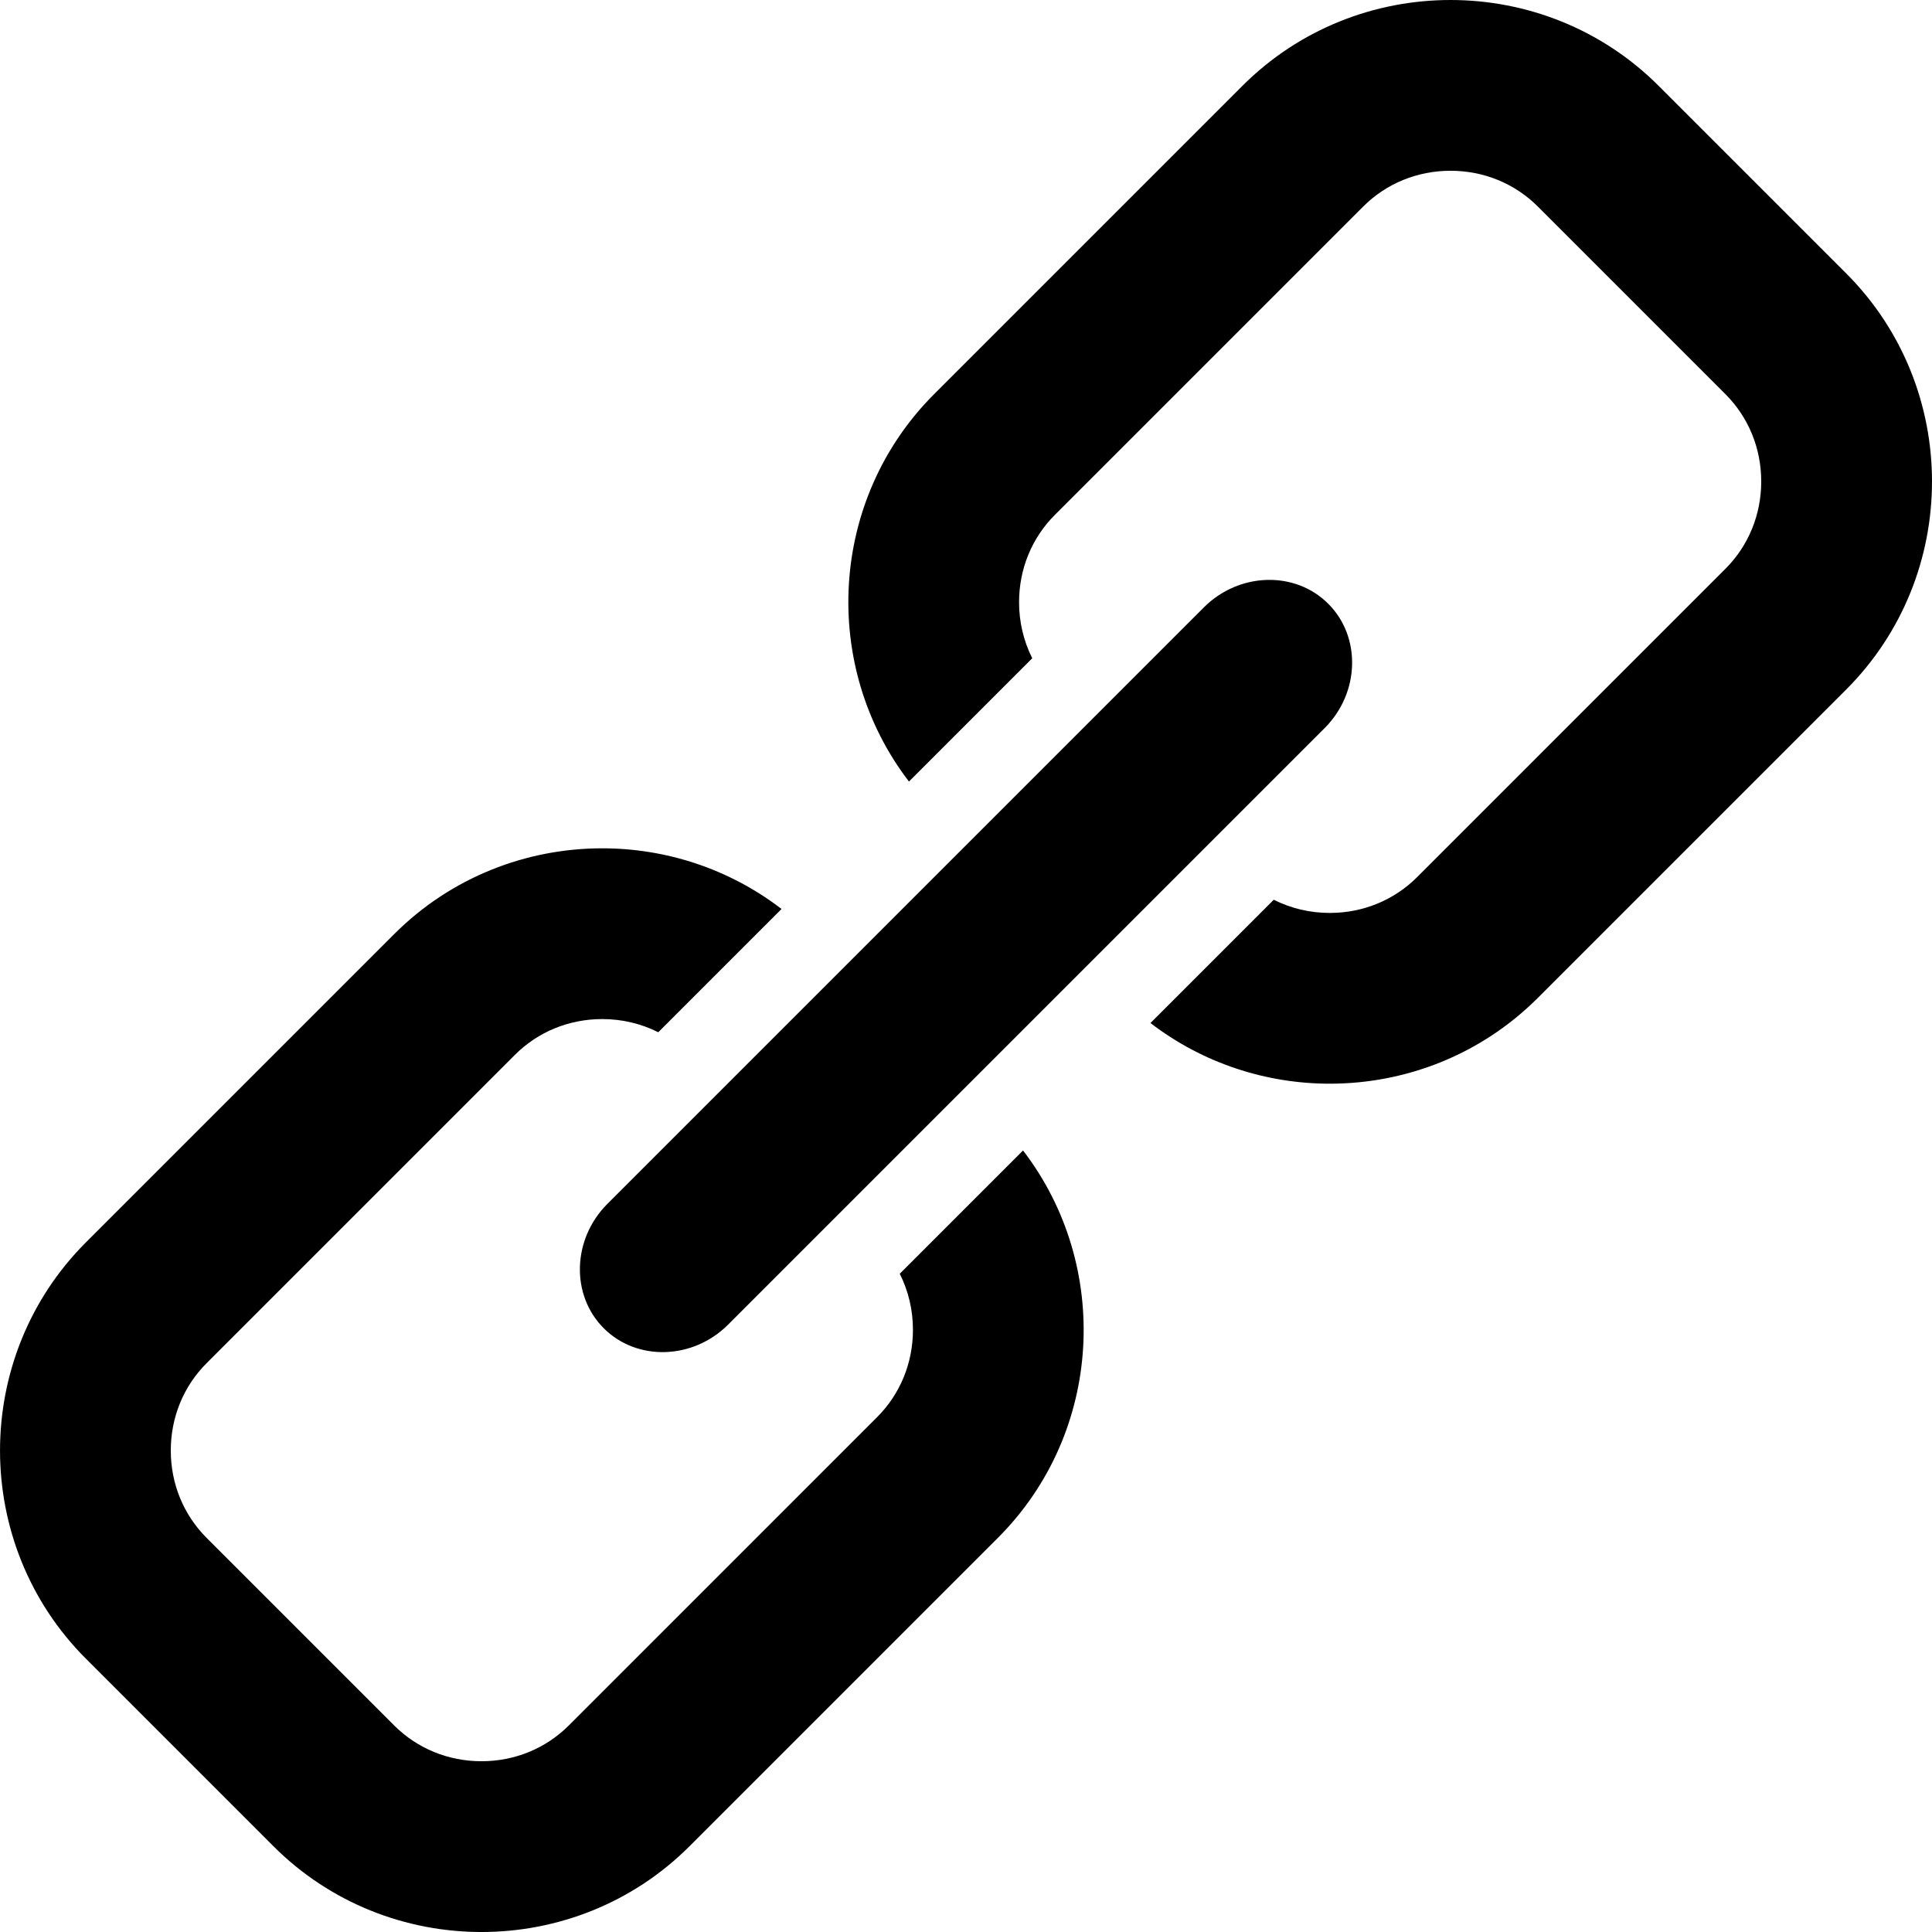 <?xml version="1.0" encoding="utf-8"?>
<!-- Generator: Adobe Illustrator 16.0.4, SVG Export Plug-In . SVG Version: 6.00 Build 0)  -->
<!DOCTYPE svg PUBLIC "-//W3C//DTD SVG 1.1//EN" "http://www.w3.org/Graphics/SVG/1.1/DTD/svg11.dtd">
<svg version="1.1" id="Layer_1" xmlns="http://www.w3.org/2000/svg" xmlns:xlink="http://www.w3.org/1999/xlink" x="0px" y="0px"
	 width="512px" height="512px" viewBox="0 0 512 512" enable-background="new 0 0 512 512" xml:space="preserve">
<path d="M160,352c8.8,8.8,23.637,8.363,32.971-0.971L351.03,192.971C360.364,183.637,360.8,168.8,352,160
	s-23.638-8.363-32.972,0.971L160.971,319.029C151.637,328.363,151.2,343.2,160,352z M238.444,337.556
	c2.28,4.525,3.495,9.58,3.495,14.849c0,8.808-3.372,17.029-9.496,23.153l-81.69,81.691c-6.124,6.124-14.348,9.496-23.154,9.496
	s-17.03-3.372-23.154-9.496l-49.69-49.691c-6.124-6.124-9.496-14.347-9.496-23.153c0-8.808,3.372-17.03,9.496-23.154l81.69-81.691
	c6.124-6.123,14.348-9.496,23.154-9.496c5.269,0,10.322,1.215,14.848,3.494l32.669-32.668c-13.935-10.705-30.72-16.08-47.517-16.08
	c-19.993,0-39.986,7.583-55.154,22.751l-81.69,81.691c-30.335,30.335-30.335,79.974,0,110.309l49.69,49.691
	c15.167,15.166,35.16,22.75,55.153,22.75c19.994,0,39.987-7.584,55.154-22.751l81.69-81.691
	c27.91-27.909,30.119-72.148,6.672-102.672L238.444,337.556z M489.248,72.442l-49.69-49.691C424.391,7.583,404.398,0,384.404,0
	c-19.992,0-39.985,7.583-55.153,22.751l-81.691,81.691c-27.91,27.91-30.119,72.149-6.671,102.671l32.669-32.67
	c-2.279-4.525-3.494-9.58-3.494-14.847c0-8.808,3.372-17.03,9.496-23.154l81.691-81.691c6.124-6.124,14.347-9.497,23.153-9.497
	c8.808,0,17.03,3.373,23.154,9.497l49.69,49.691c6.124,6.124,9.496,14.347,9.496,23.154c0,8.807-3.372,17.03-9.496,23.154
	l-81.69,81.691c-6.124,6.124-14.347,9.496-23.154,9.496c-5.268,0-10.321-1.215-14.848-3.495l-32.669,32.669
	c13.936,10.705,30.72,16.08,47.517,16.08c19.994,0,39.987-7.584,55.154-22.752l81.69-81.69
	C519.584,152.416,519.584,102.777,489.248,72.442z"/>
</svg>
